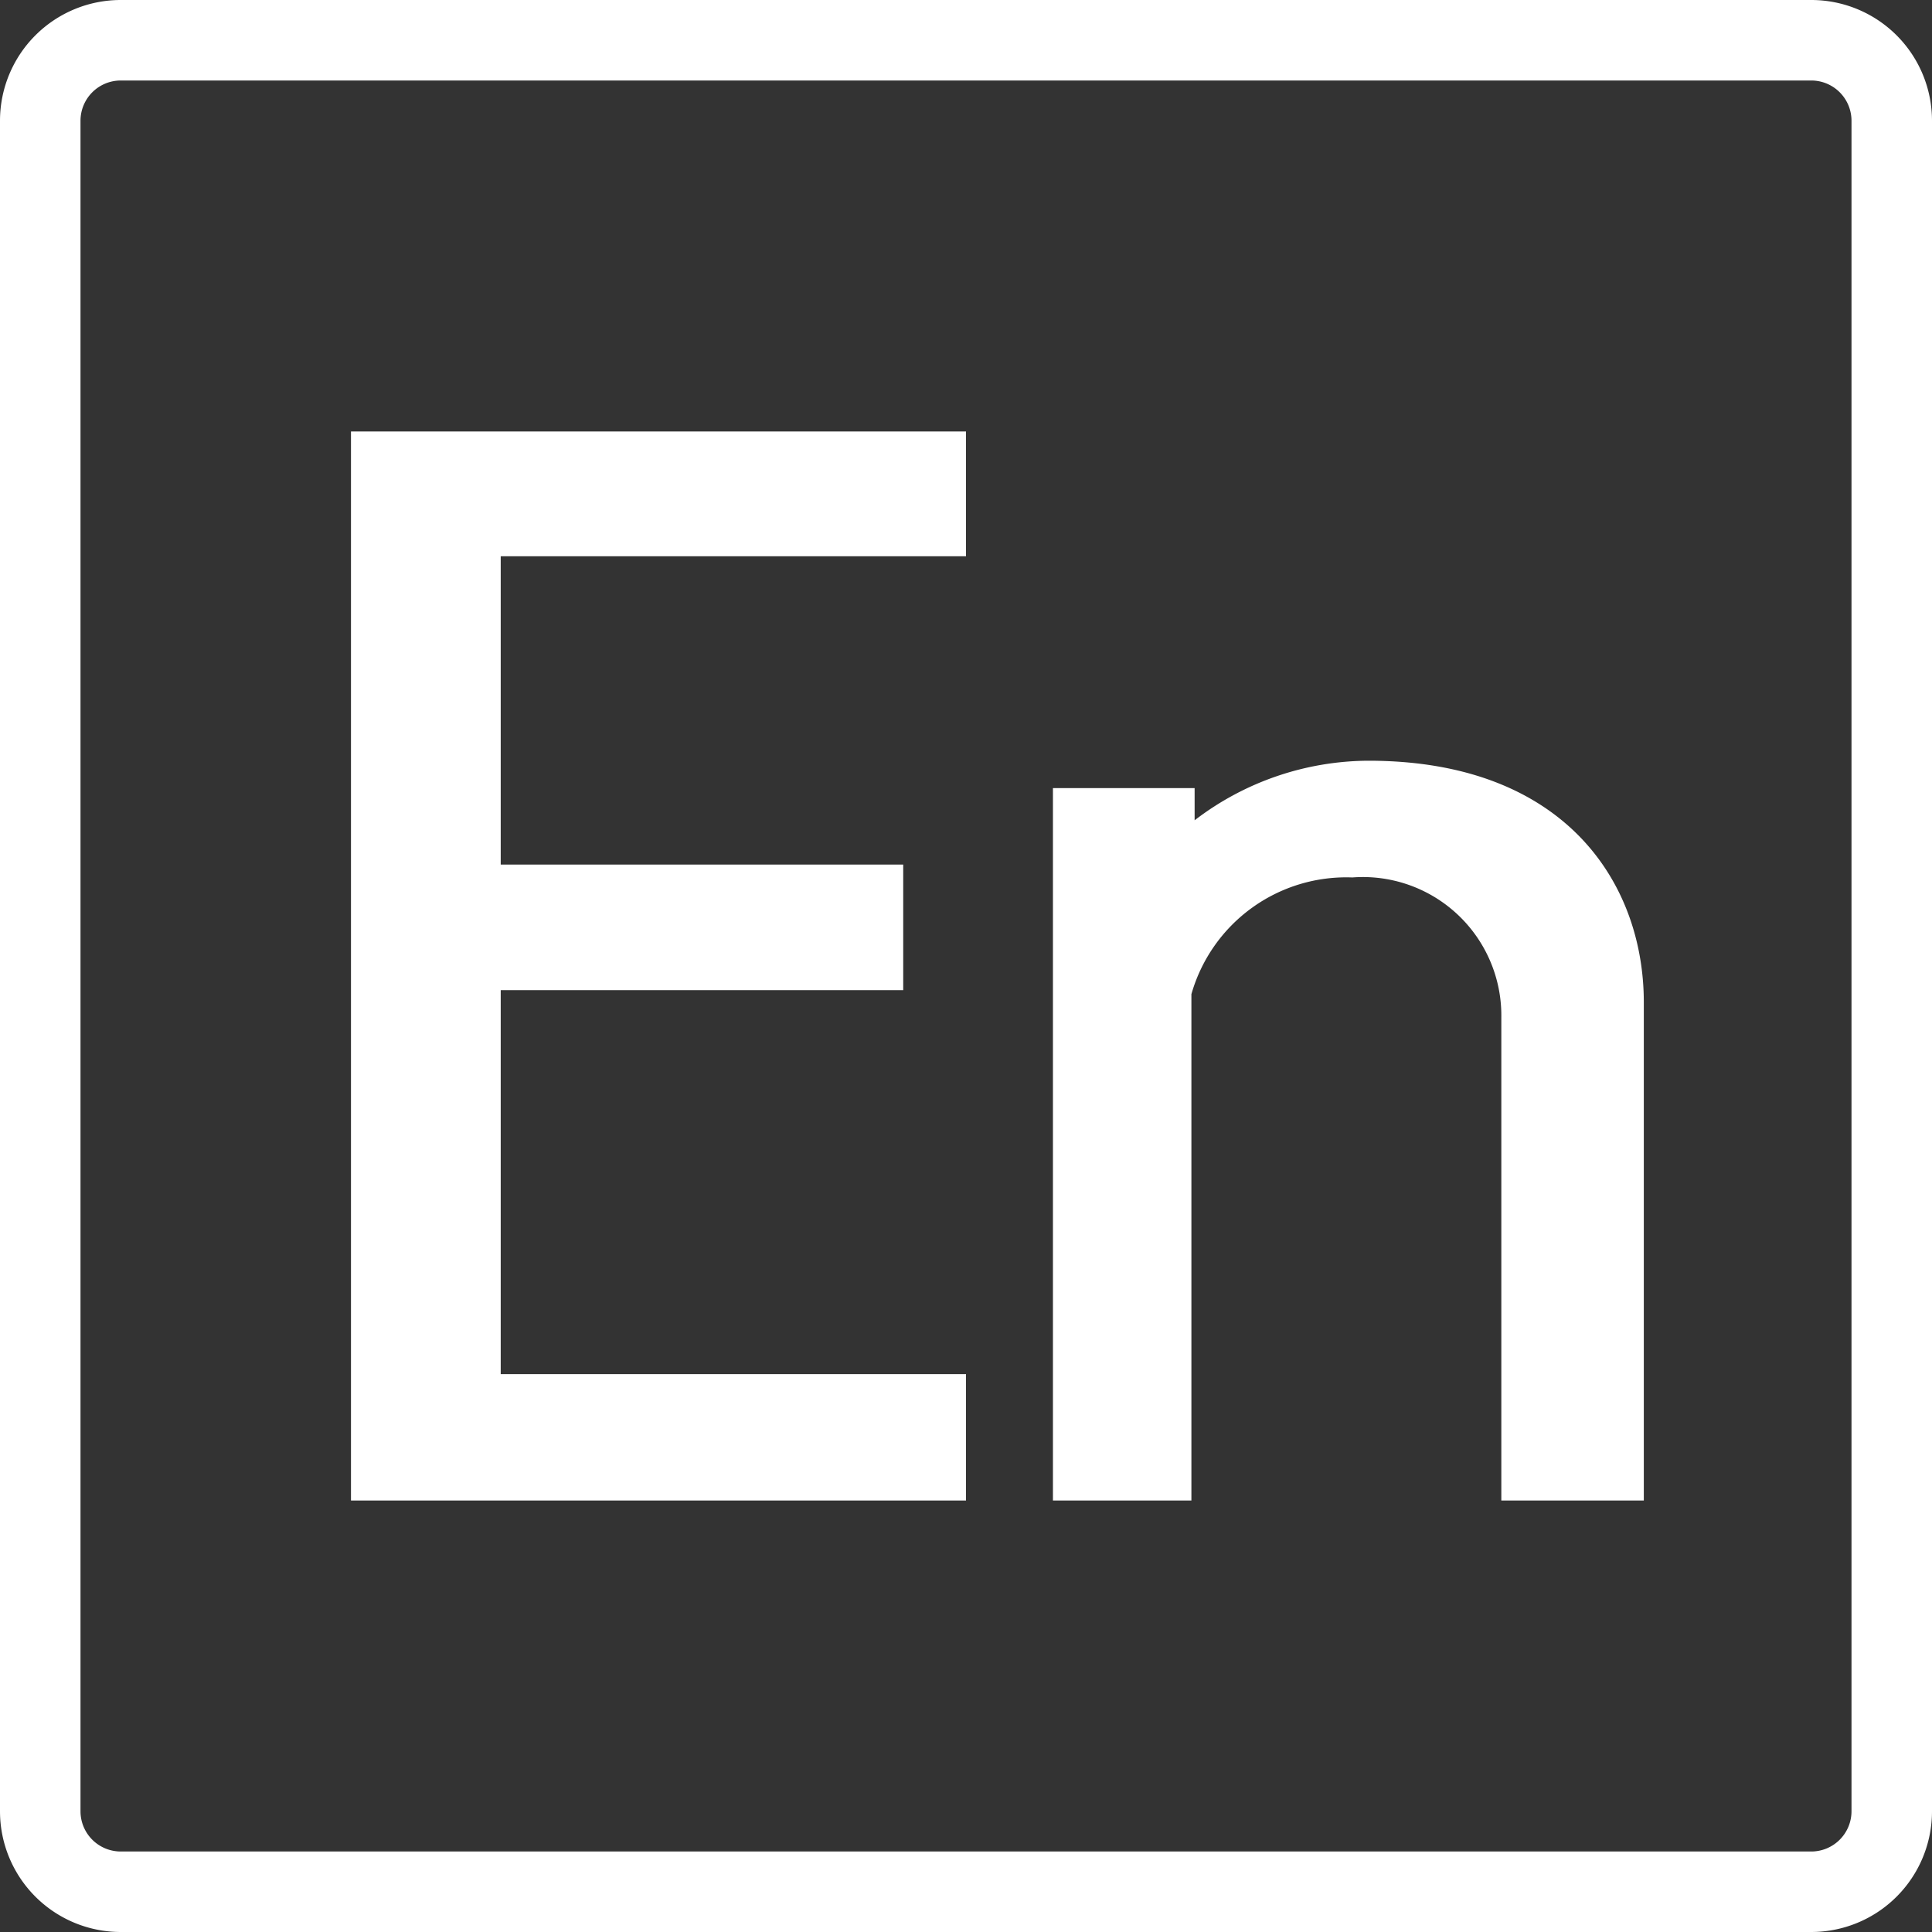 <svg xmlns="http://www.w3.org/2000/svg" width="24" height="24" viewBox="0 0 24 24"><rect x="0" y="0" width="24" height="24" fill="#333333" stroke="none"/><defs><style>.a{fill:#fff;}</style></defs><path class="a" d="M4.36,18.64V5.36H12V6.91H6.22v3.83h5V12.3h-5v4.77H12v1.57Z"/><path class="a" d="M18.65,18.64v-6A1.72,1.72,0,0,0,16.8,10.9a2,2,0,0,0-2,1.45v6.29H13.08V9.79h1.76v.4A3.57,3.57,0,0,1,17,9.45c2.45,0,3.42,1.53,3.42,3v6.19Z"/><path class="a" d="M22.5,1a.5.5,0,0,1,.5.5v21a.5.5,0,0,1-.5.5H1.5a.5.5,0,0,1-.5-.5V1.5A.5.5,0,0,1,1.5,1h21m0-1H1.5A1.5,1.5,0,0,0,0,1.5v21A1.5,1.5,0,0,0,1.5,24h21A1.5,1.5,0,0,0,24,22.5V1.5A1.5,1.5,0,0,0,22.5,0Z"/></svg>